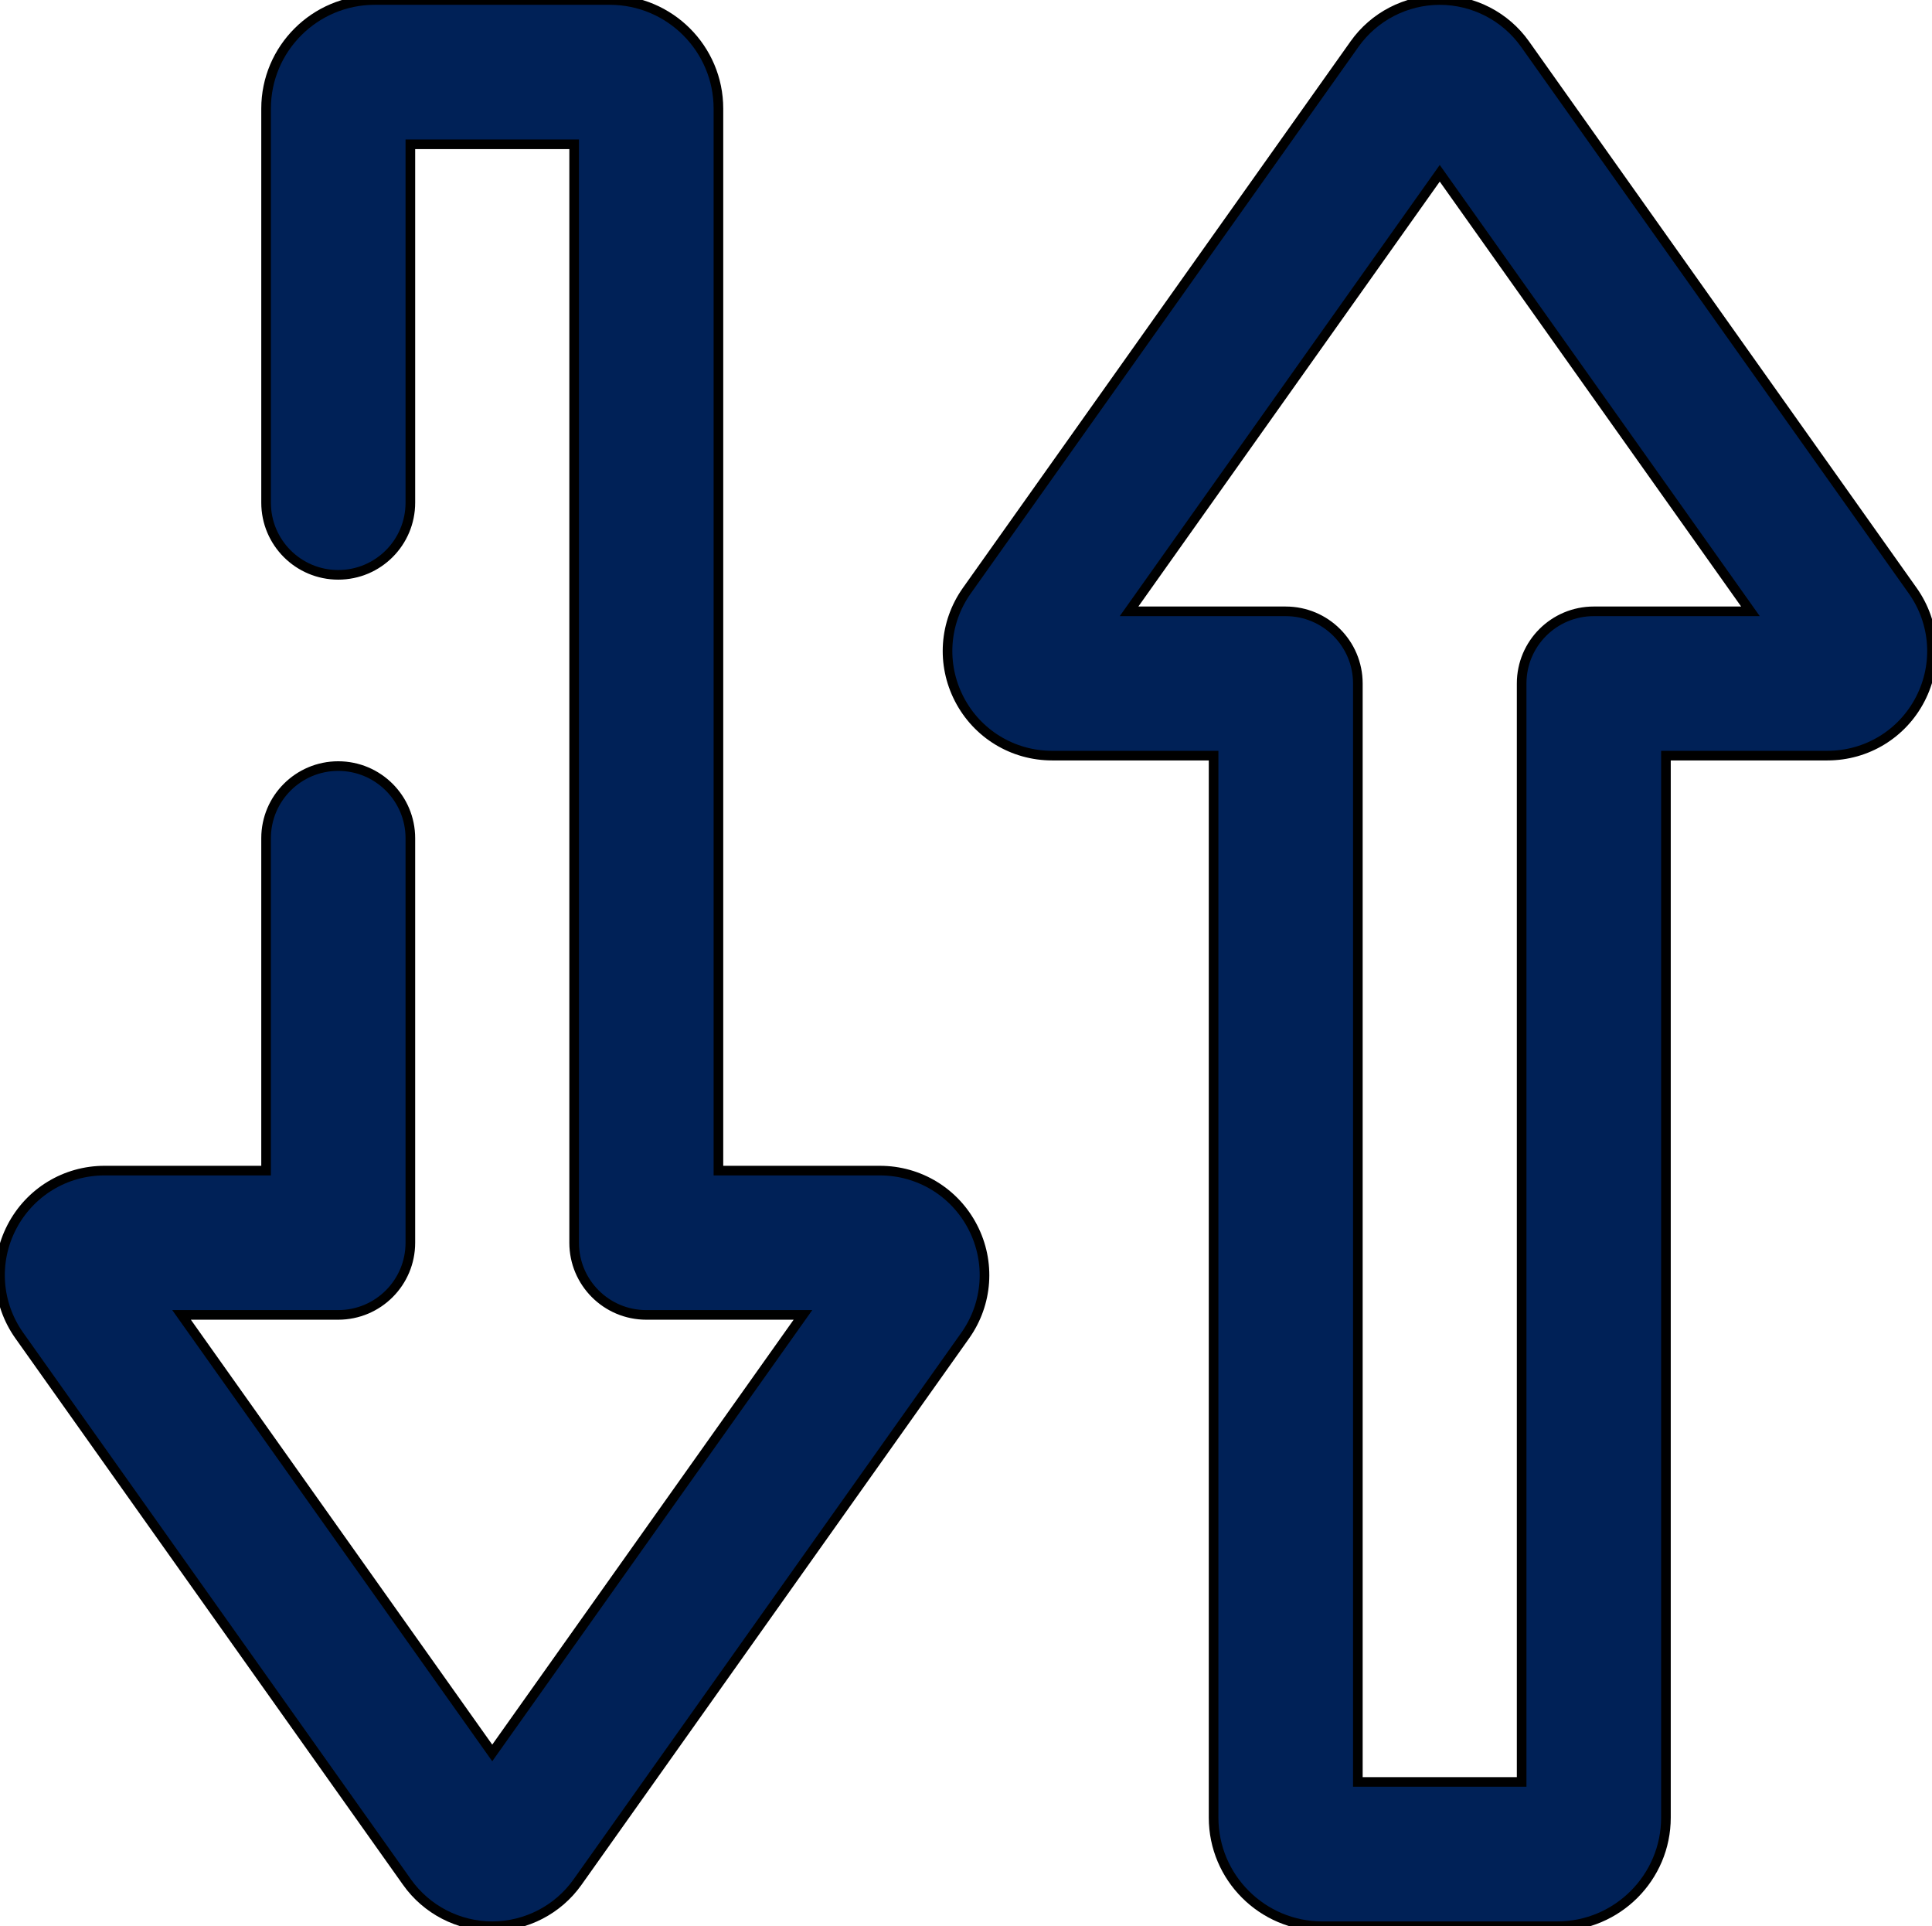 <?xml version="1.0" encoding="utf-8"?><!DOCTYPE svg PUBLIC "-//W3C//DTD SVG 1.1//EN" "http://www.w3.org/Graphics/SVG/1.1/DTD/svg11.dtd"><svg version="1.1" id="at-nav-priority-tab" fill="#002157" stroke="currentColor" xmlns="http://www.w3.org/2000/svg" xmlns:xlink="http://www.w3.org/1999/xlink" x="0px" y="0px" width="200.754px" height="200.134px" viewBox="155.622 86.813 200.754 200.134" enable-background="new 155.622 86.813 200.754 200.134" xml:space="preserve" class="task-content at-cs-header-icons"><path d="M354.368,148.18l-40.283-56.789c-2.031-2.864-5.343-4.575-8.854-4.576c-0.002,0-0.002,0-0.002,0c-3.514,0-6.824,1.71-8.857,4.576l-40.284,56.788c-2.36,3.326-2.663,7.644-0.791,11.268c1.872,3.624,5.569,5.875,9.648,5.875h16.781v110.34c0,6.223,5.062,11.285,11.286,11.285h24.431c6.224,0,11.286-5.063,11.286-11.285v-110.34h16.782c4.079,0,7.775-2.251,9.647-5.875C357.029,155.823,356.728,151.505,354.368,148.18z M321.232,150.33c-4.141,0-7.496,3.355-7.496,7.496v114.131h-17.02v-114.13c0-4.141-3.354-7.496-7.495-7.496h-16.28l32.285-45.514l32.286,45.514L321.232,150.33L321.232,150.33z" class="task-content at-cs-header-icons" id="at-nav-priority-tab"/><path d="M247.056,208.44h-16.782V98.099c0-6.224-5.062-11.286-11.286-11.286h-24.431c-6.224,0-11.286,5.062-11.286,11.286v40.943c0,4.141,3.355,7.496,7.496,7.496c4.141,0,7.496-3.355,7.496-7.496v-37.237h17.019v114.13c0,4.141,3.355,7.496,7.496,7.496h16.279l-32.285,45.513l-32.284-45.513h16.279c4.141,0,7.496-3.355,7.496-7.496v-42.03c0-4.141-3.355-7.496-7.496-7.496c-4.141,0-7.496,3.355-7.496,7.496v34.534h-16.781c-4.08,0-7.777,2.252-9.649,5.876s-1.567,7.942,0.792,11.265l40.284,56.789c2.033,2.866,5.344,4.578,8.857,4.578h0.002c3.514-0.002,6.824-1.714,8.854-4.578l40.283-56.787c2.36-3.325,2.665-7.643,0.792-11.267C254.832,210.691,251.135,208.44,247.056,208.44L247.056,208.44z" class="task-content at-cs-header-icons" id="at-nav-priority-tab"/></svg>